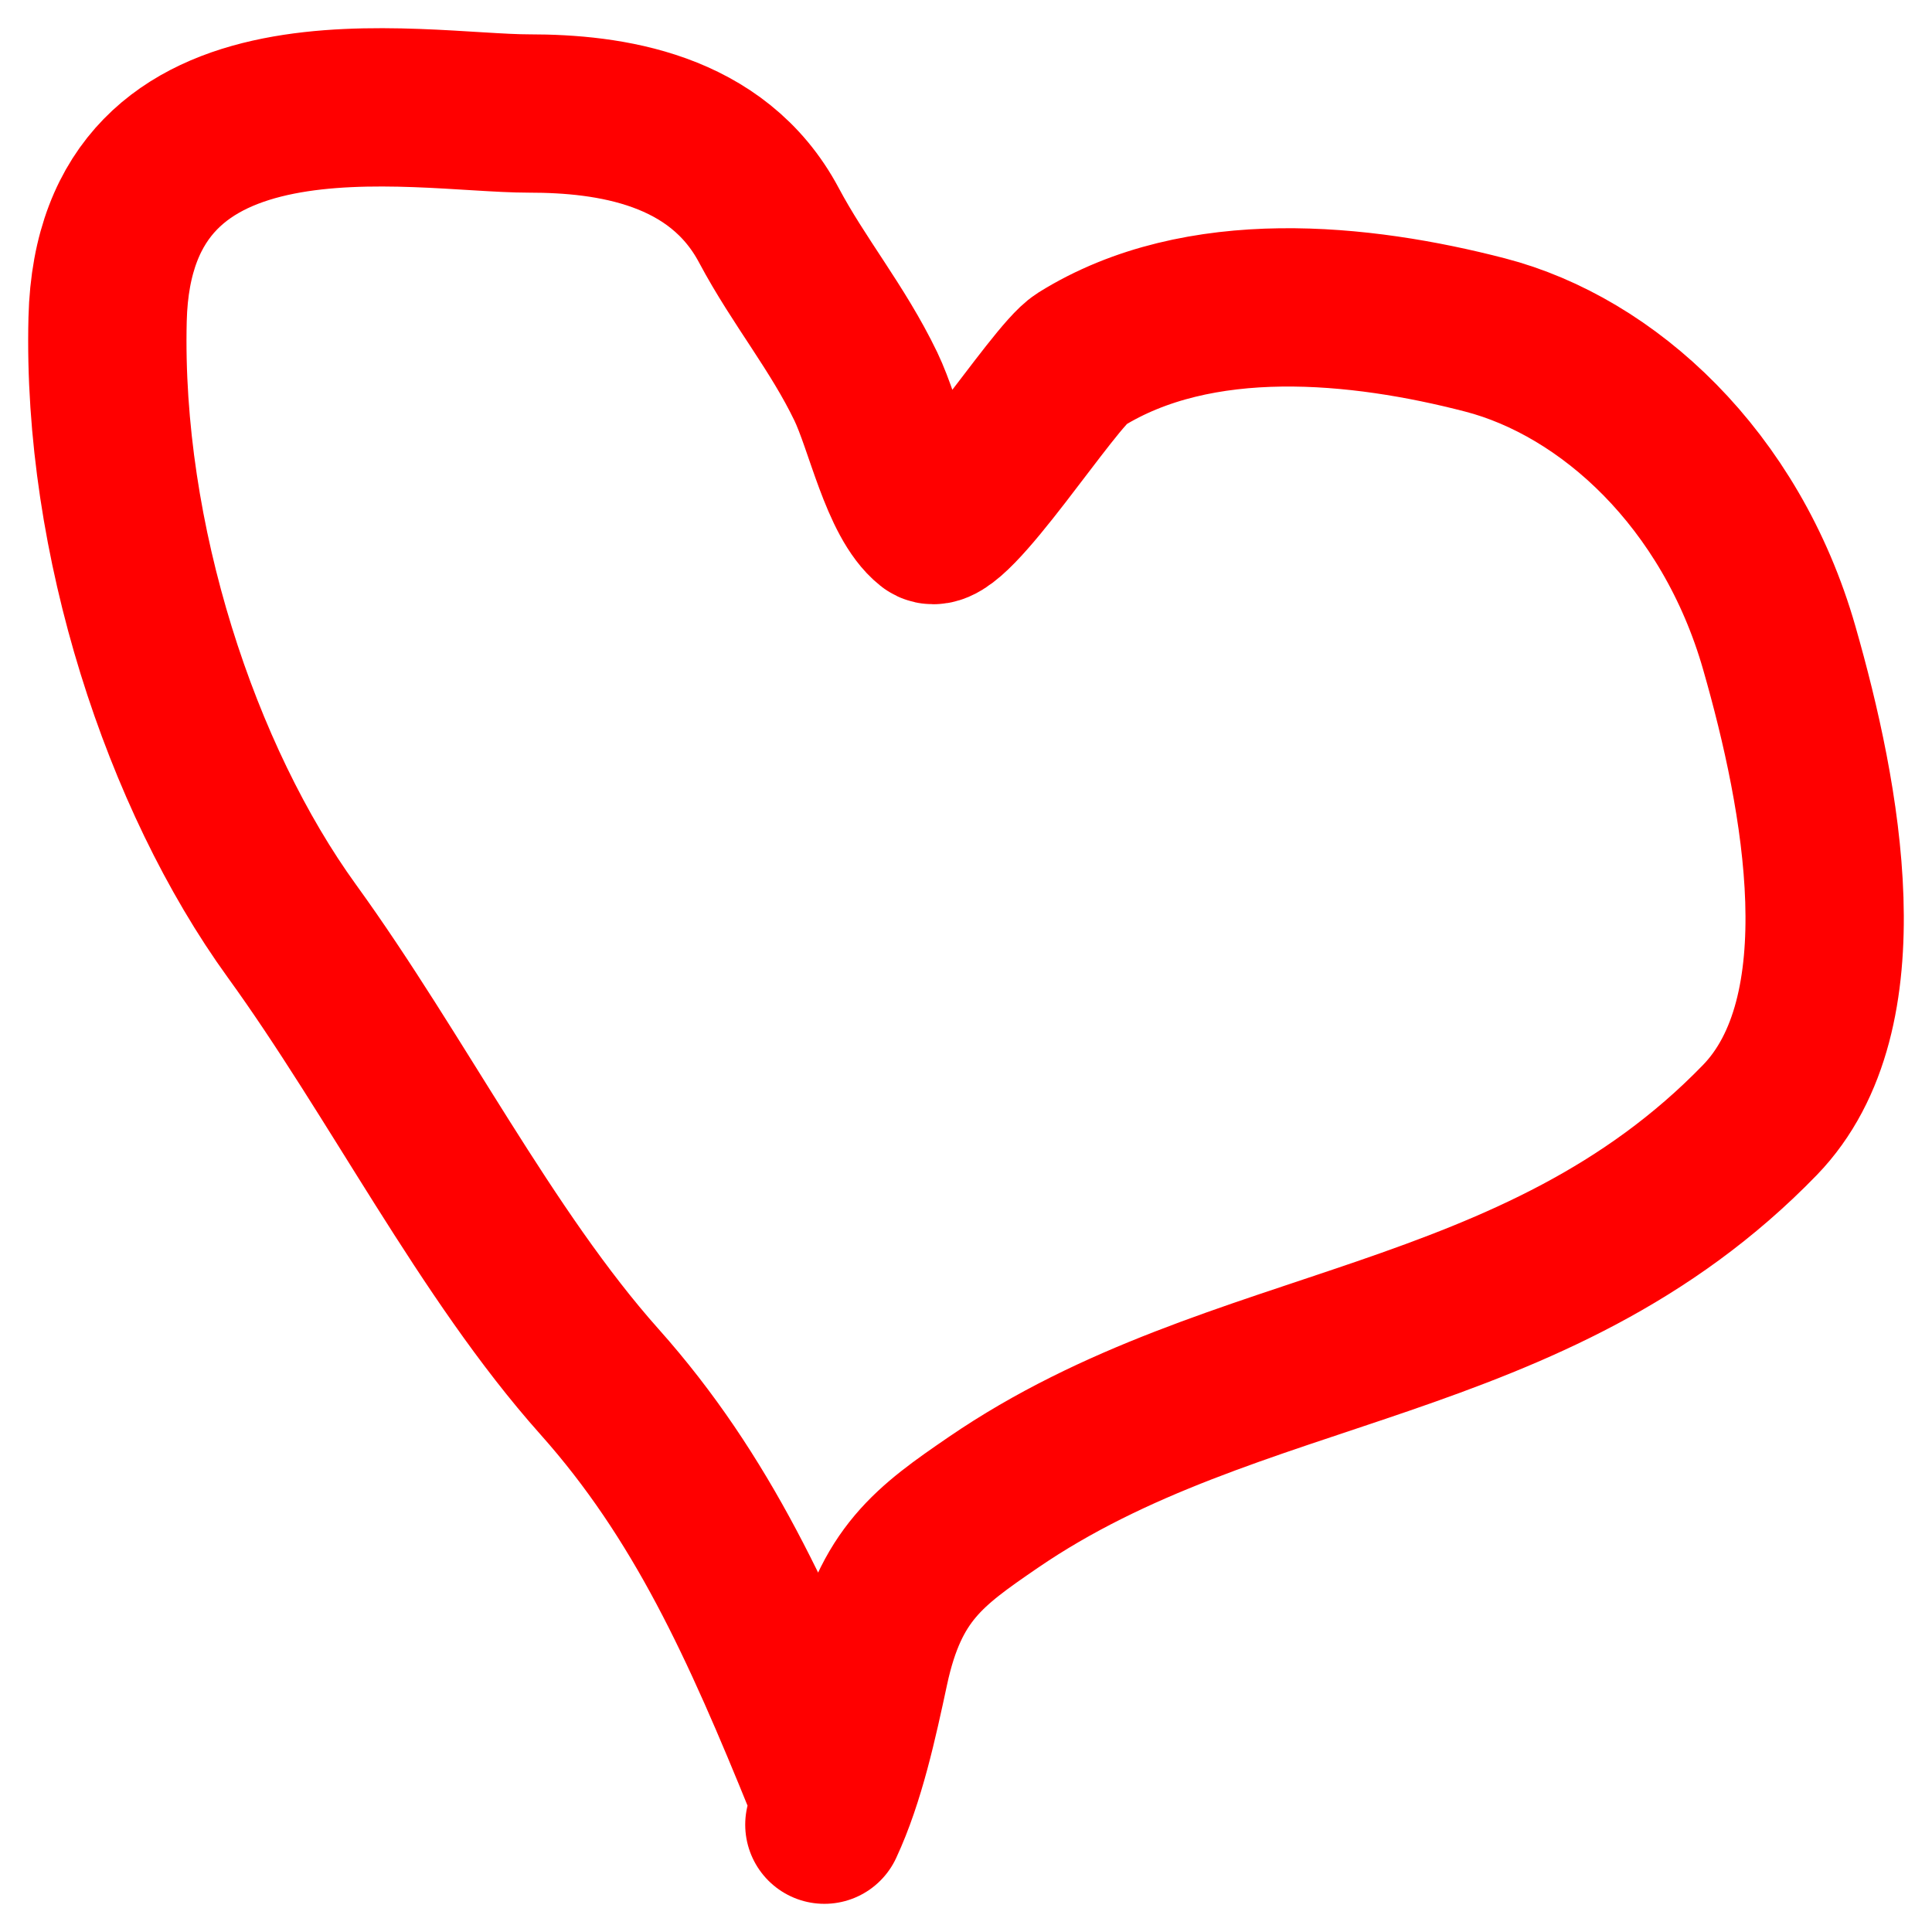 <svg width="36" height="36" viewBox="0 0 36 36" fill="none" xmlns="http://www.w3.org/2000/svg">
<path d="M15.361 33.25C14.164 30.299 13.084 27.892 11.171 25.747C9.053 23.372 7.392 20.046 5.439 17.349C3.374 14.498 1.903 10.048 2.005 5.949C2.129 0.964 7.753 2.115 9.862 2.115C11.341 2.115 13.364 2.385 14.328 4.199C14.889 5.252 15.607 6.109 16.133 7.2C16.48 7.922 16.759 9.312 17.326 9.763C17.707 10.067 19.633 7.012 20.134 6.7C22.345 5.32 25.36 5.642 27.67 6.241C29.956 6.833 32.252 8.92 33.155 12.076C33.949 14.847 34.72 18.882 32.792 20.871C28.596 25.198 23.021 24.904 18.504 27.998C17.33 28.803 16.581 29.333 16.205 31.082C15.994 32.065 15.762 33.139 15.361 34" stroke="#FF0000" stroke-width="2.95" stroke-linecap="round"/>
</svg>
